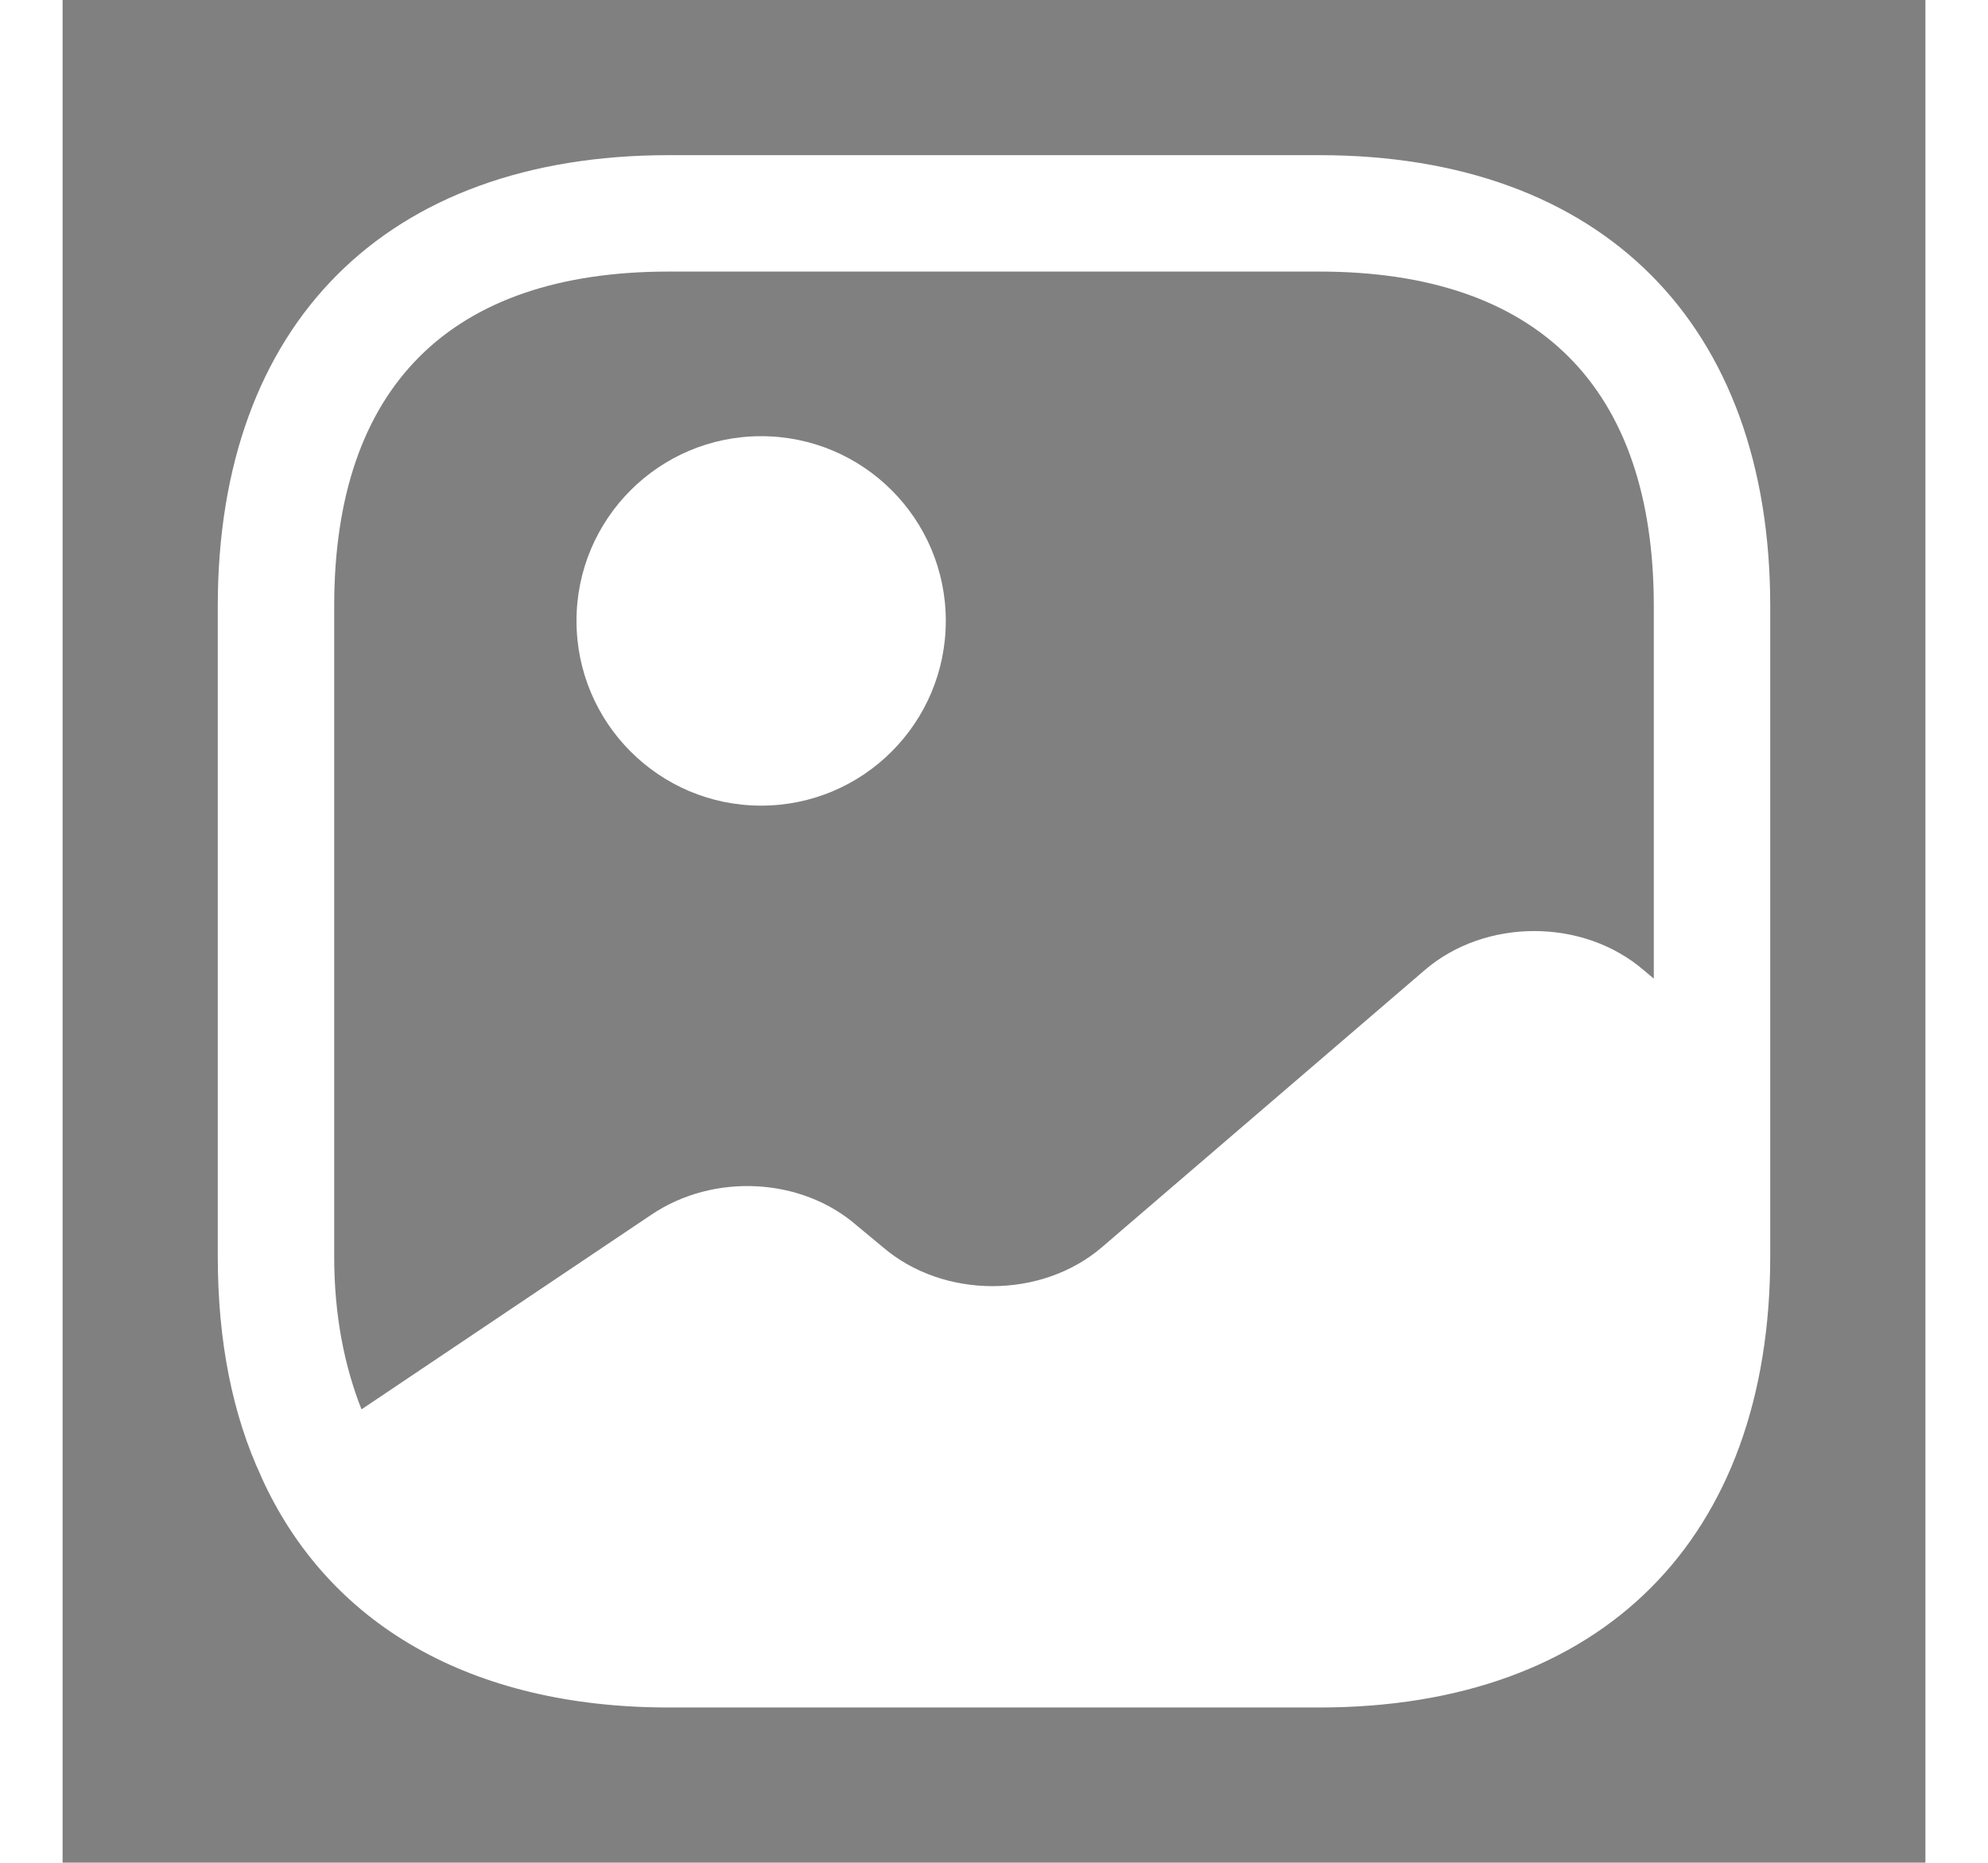 <?xml version="1.0" encoding="UTF-8"?>
<svg xmlns="http://www.w3.org/2000/svg" xmlns:xlink="http://www.w3.org/1999/xlink" width="524px" height="491px" viewBox="0 0 40 40" version="1.1">
<rect x="0" y="0" width="40" height="40" fill="#808080" stroke="none"/>
<g id="surface1">
<path style=" stroke:none;fill-rule:nonzero;fill:rgb(16.078%,17.647%,19.608%);fill-opacity:1;" d="M 4.301 31.684 L 4.266 31.715 C 3.816 30.734 3.535 29.617 3.418 28.383 C 3.535 29.602 3.852 30.699 4.301 31.684 Z M 4.301 31.684 "/>
<path style=" stroke:none;fill-rule:nonzero;fill:rgb(100%,100%,100%);fill-opacity:1;" d="M 15 17.301 C 17.191 17.301 18.965 15.523 18.965 13.332 C 18.965 11.145 17.191 9.367 15 9.367 C 12.809 9.367 11.035 11.145 11.035 13.332 C 11.035 15.523 12.809 17.301 15 17.301 Z M 15 17.301 "/>
<path style=" stroke:none;fill-rule:nonzero;fill:rgb(100%,100%,100%);fill-opacity:1;" d="M 26.984 3.332 L 13.016 3.332 C 6.949 3.332 3.332 6.949 3.332 13.016 L 3.332 26.984 C 3.332 28.801 3.648 30.383 4.266 31.715 C 5.699 34.883 8.766 36.668 13.016 36.668 L 26.984 36.668 C 33.051 36.668 36.668 33.051 36.668 26.984 L 36.668 13.016 C 36.668 6.949 33.051 3.332 26.984 3.332 Z M 33.949 20.832 C 32.648 19.715 30.551 19.715 29.25 20.832 L 22.316 26.785 C 21.016 27.898 18.918 27.898 17.617 26.785 L 17.051 26.316 C 15.867 25.285 13.984 25.184 12.648 26.082 L 6.418 30.266 C 6.051 29.332 5.832 28.25 5.832 26.984 L 5.832 13.016 C 5.832 8.316 8.316 5.832 13.016 5.832 L 26.984 5.832 C 31.684 5.832 34.168 8.316 34.168 13.016 L 34.168 21.016 Z M 33.949 20.832 "/>
</g>
</svg>
